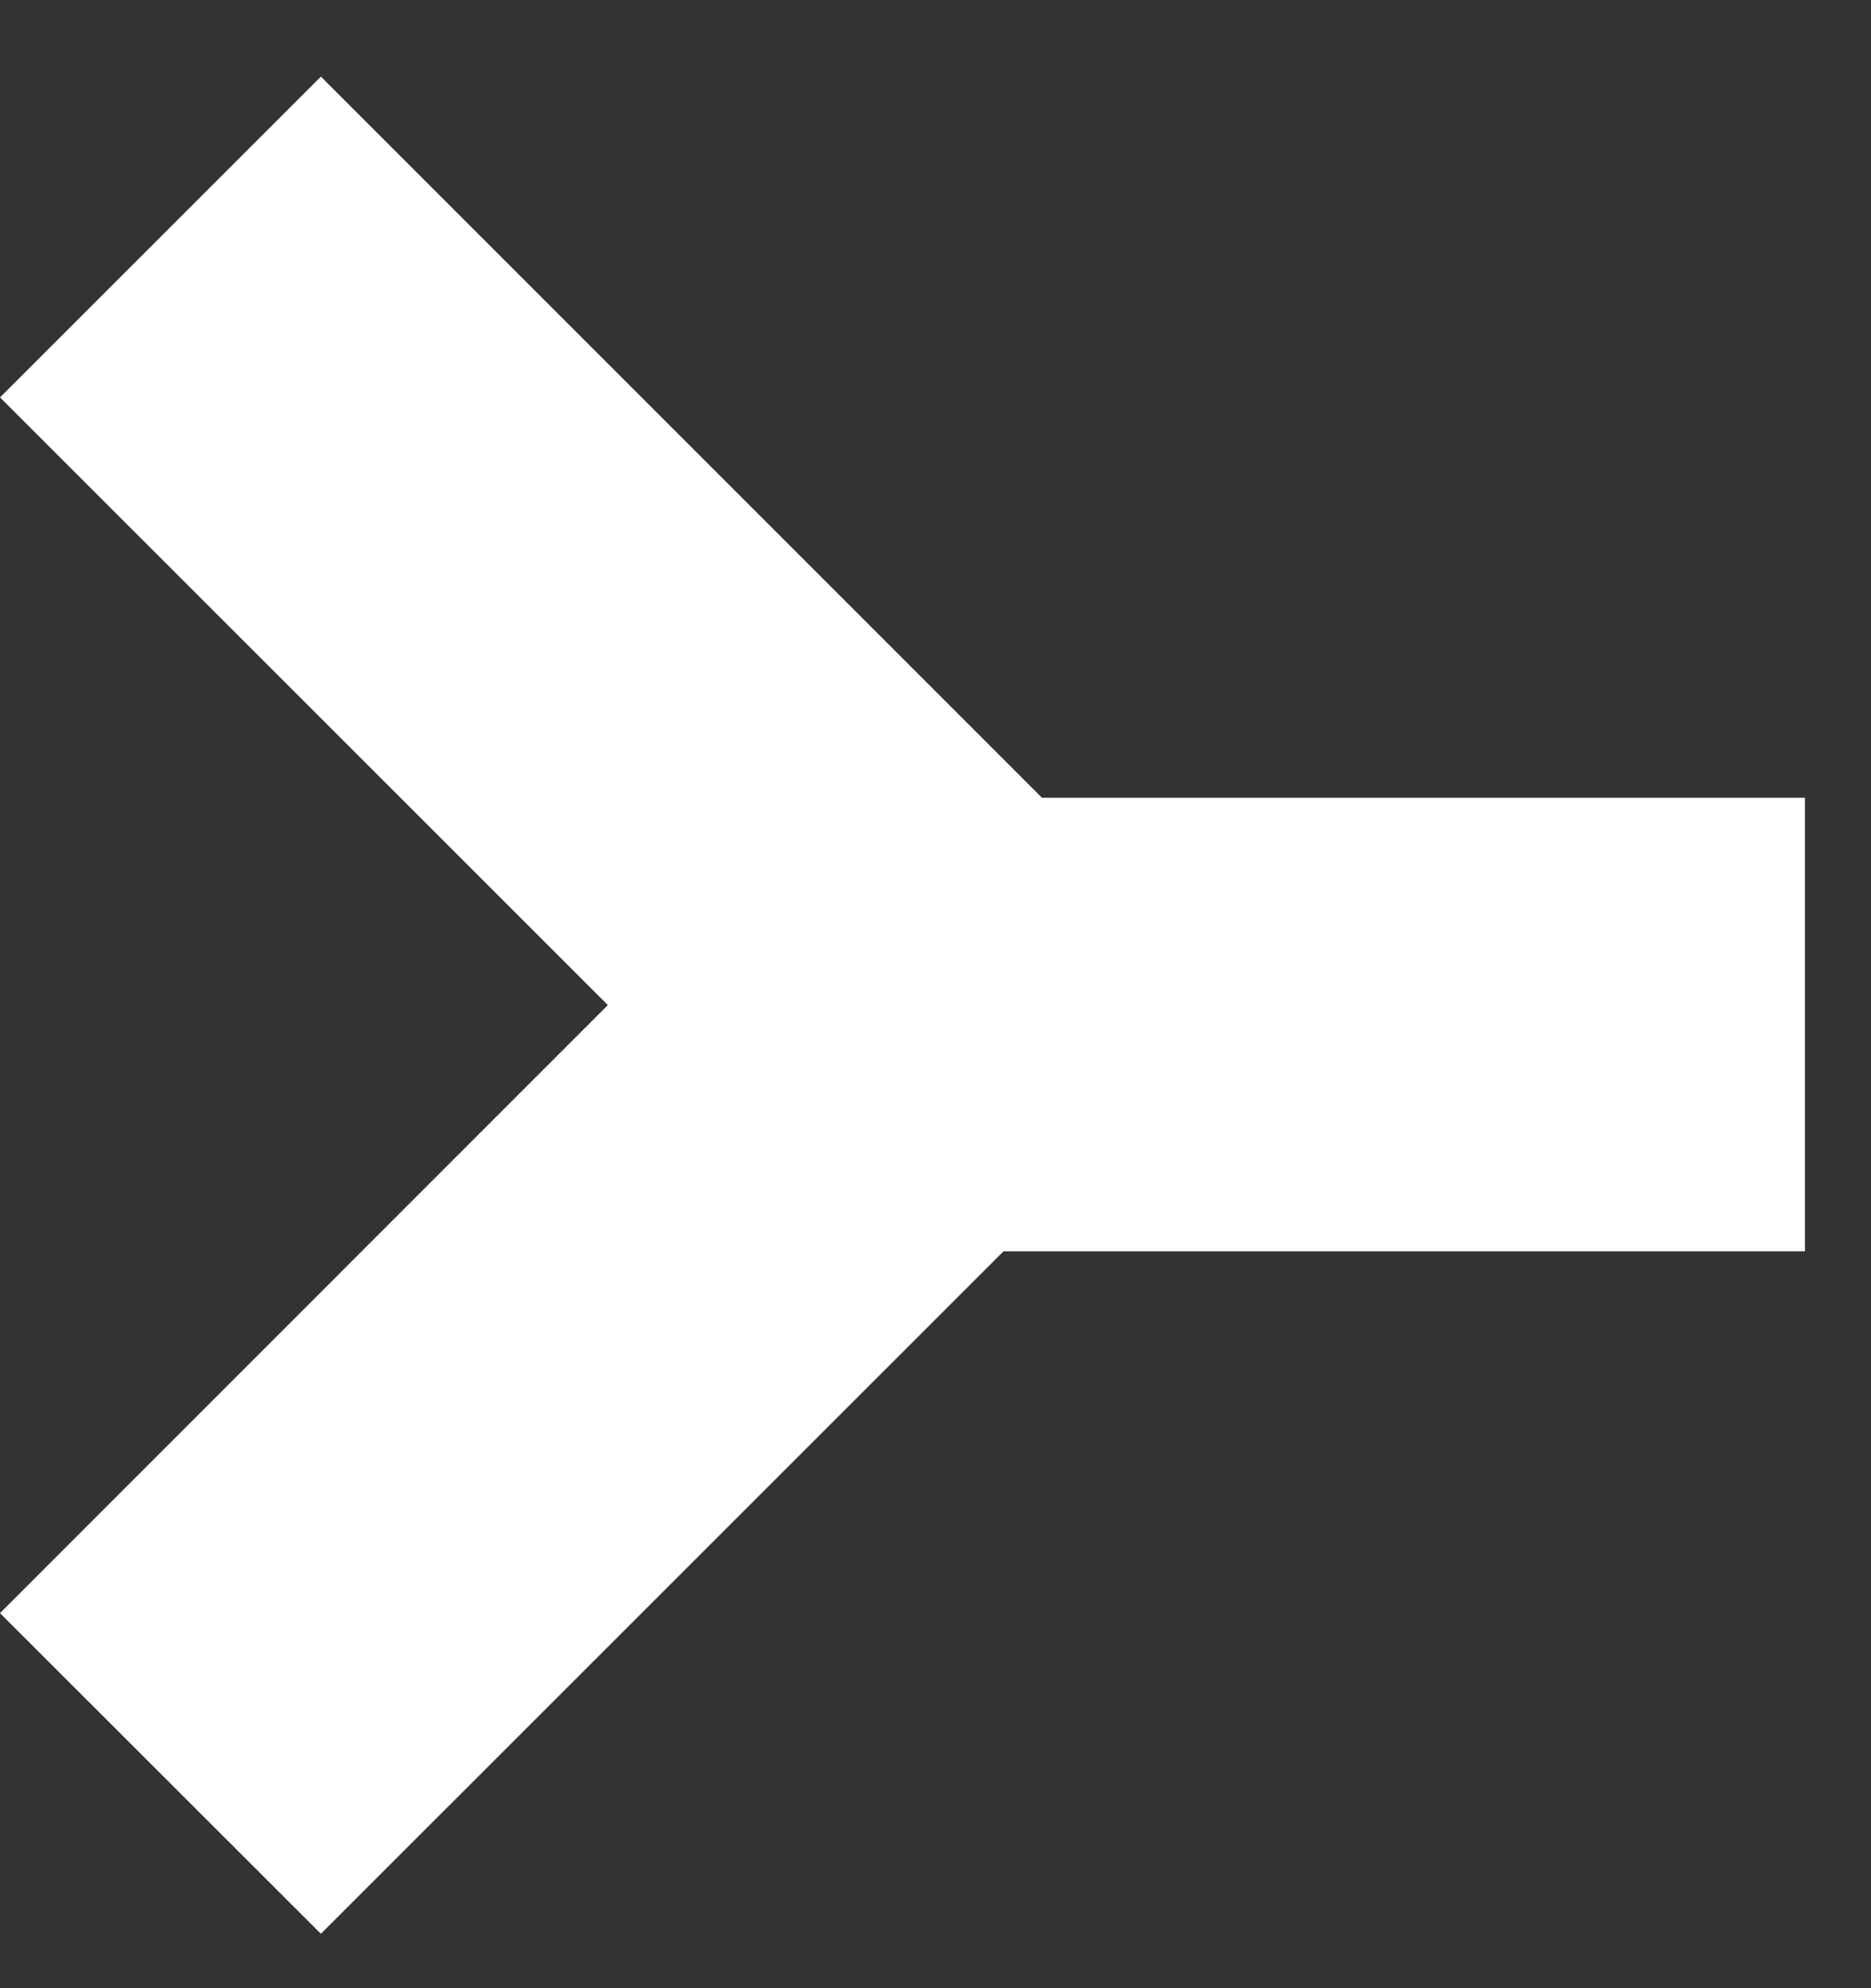 <svg width="16" height="17" viewBox="0 0 16 17" fill="none" xmlns="http://www.w3.org/2000/svg">
<rect x="0" y="0" width="16" height="17" fill="#333333" stroke="none"/>
<path d="M15.435 6.821H8.91L2.744 0.655L0 3.398L5.198 8.594L0 13.793L2.744 16.535L8.582 10.699H15.435V6.821Z" fill="white"/>
</svg>
